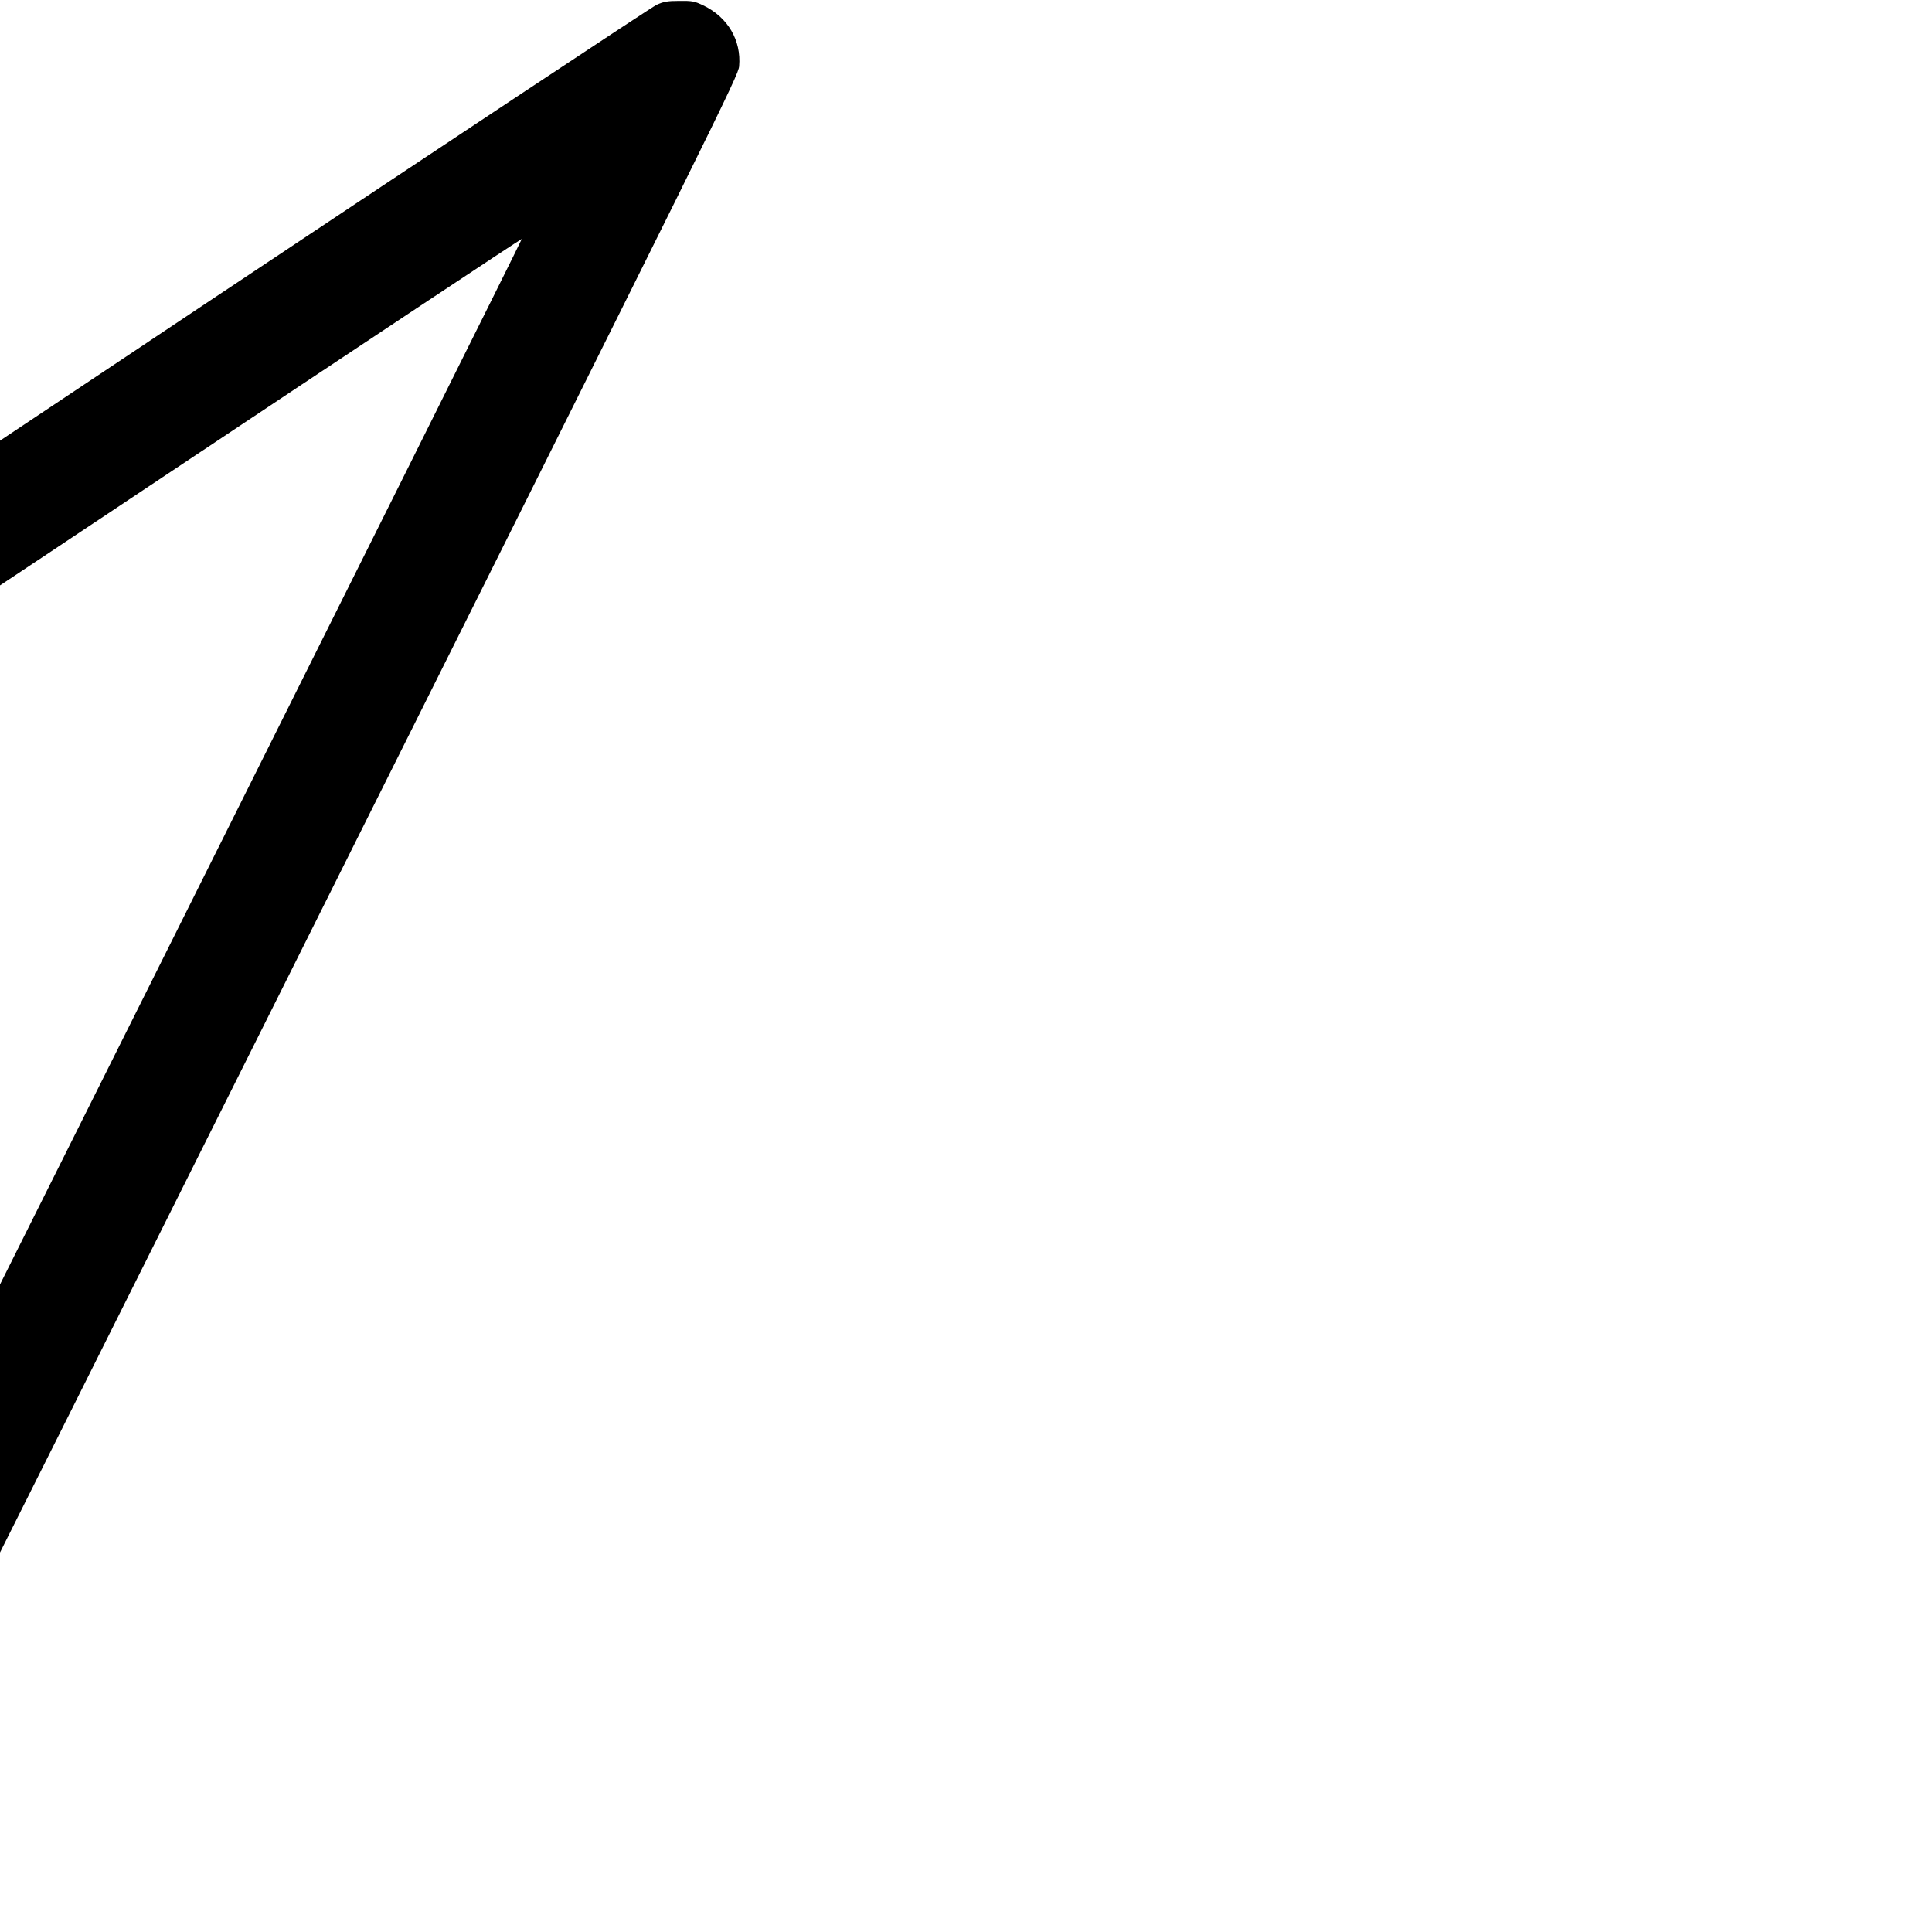 <?xml version="1.0" standalone="no"?>
<!DOCTYPE svg PUBLIC "-//W3C//DTD SVG 20010904//EN"
 "http://www.w3.org/TR/2001/REC-SVG-20010904/DTD/svg10.dtd">
<svg version="1.0" xmlns="http://www.w3.org/2000/svg"
 width="1280pt" height="1280pt" viewBox="0 0 1280 1280"
 preserveAspectRatio="xMidYMid meet">
<g transform="translate(490,1280) scale(0.1,-0.1) rotate(90)"
fill="#000000" stroke="none">
<path d="M12316 12793 c-16 -3 -2759 -1370 -6096 -3038 -5803 -2901 -6069
-3036 -6110 -3082 -56 -63 -98 -154 -106 -229 -13 -121 39 -260 125 -336 35
-31 1508 -771 6106 -3070 5849 -2924 6062 -3029 6126 -3035 172 -15 325 75
403 237 28 59 31 73 30 160 0 79 -5 104 -26 150 -13 30 -894 1359 -1956 2953
l-1932 2897 1932 2897 c1062 1594 1943 2923 1957 2953 21 47 25 70 25 150 0
86 -3 101 -30 160 -83 175 -250 262 -448 233z m-1096 -1438 c0 -3 -712 -1073
-1582 -2377 -870 -1305 -1593 -2398 -1607 -2428 -21 -47 -25 -69 -25 -150 0
-81 4 -103 25 -150 14 -30 738 -1123 1608 -2428 870 -1306 1580 -2376 1578
-2379 -5 -5 -9917 4949 -9917 4957 0 5 9900 4959 9913 4959 4 1 7 -1 7 -4z"/>
</g>
</svg>
